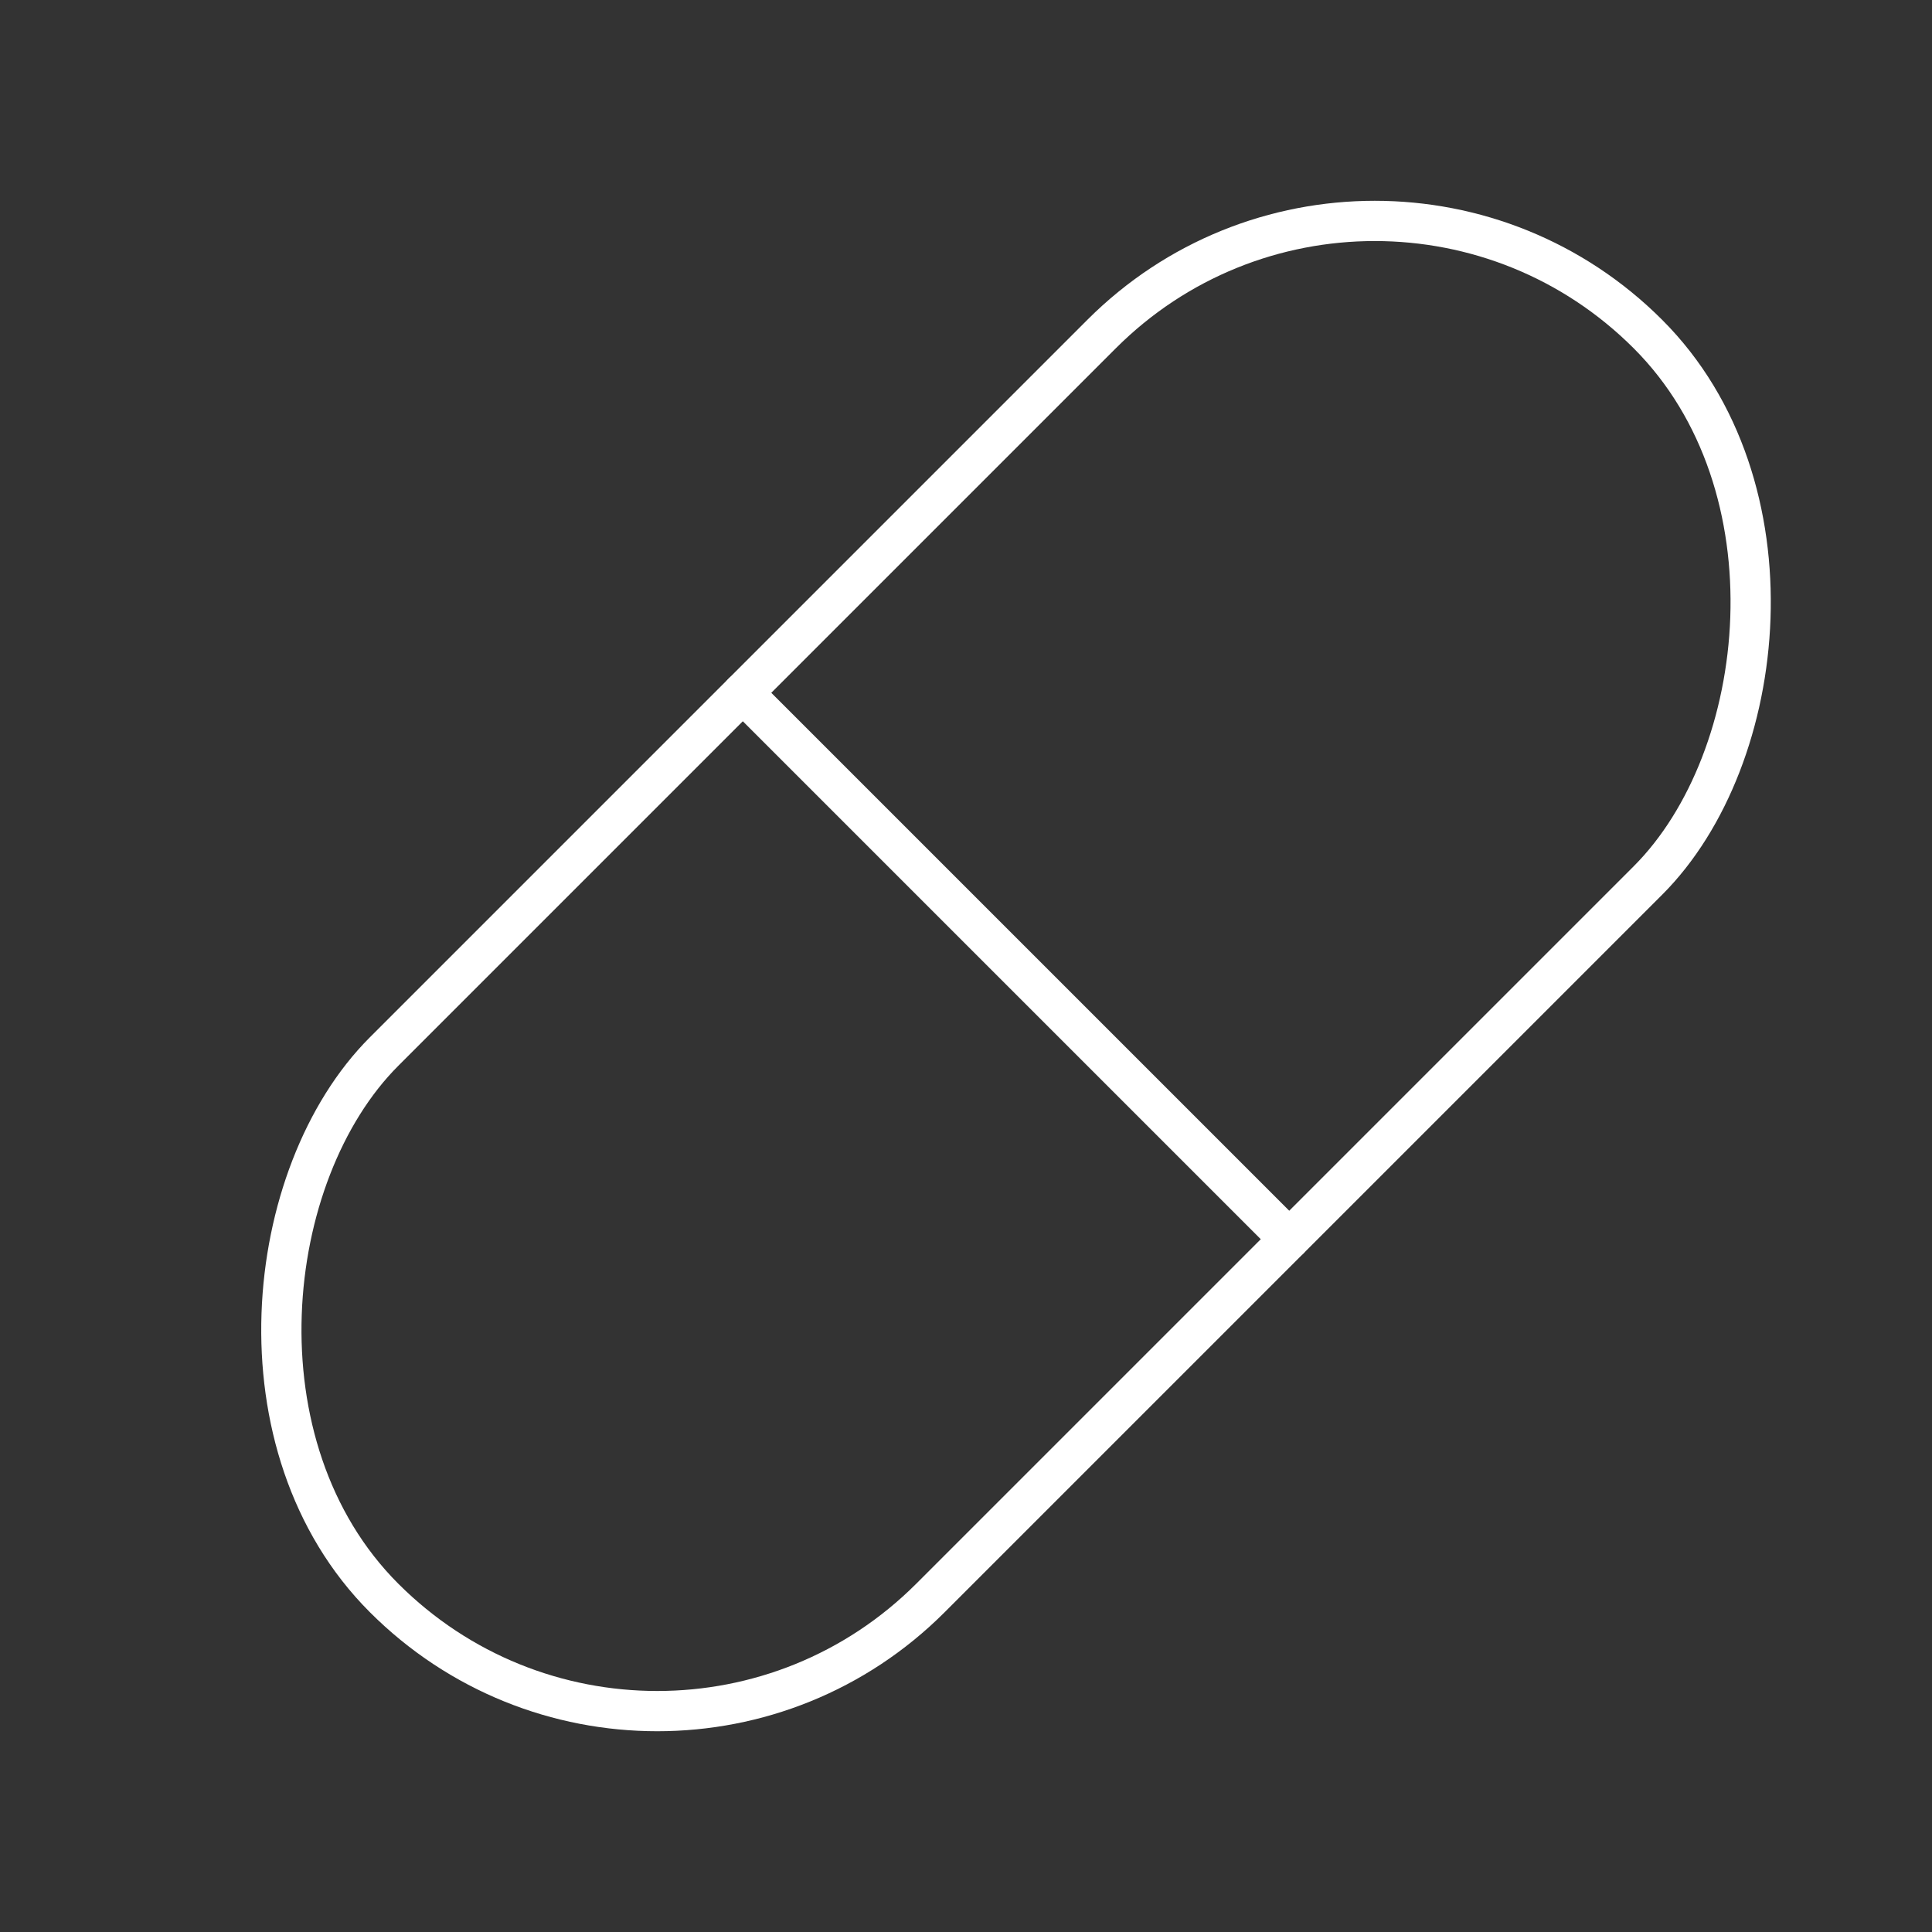 <svg xmlns="http://www.w3.org/2000/svg" viewBox="0 0 48 48"><rect x="0" y="0" width="48" height="48" fill="#333333" stroke="none"/><defs><style>.a{fill:none;stroke:#fff;stroke-linecap:round;stroke-linejoin:round;}</style></defs><rect class="a" x="15.644" y="1.797" width="19.198" height="44.407" rx="9.599" transform="translate(24.364 -10.82) rotate(45)"/><line class="a" x1="32.03" y1="30.787" x2="18.456" y2="17.213"/></svg>